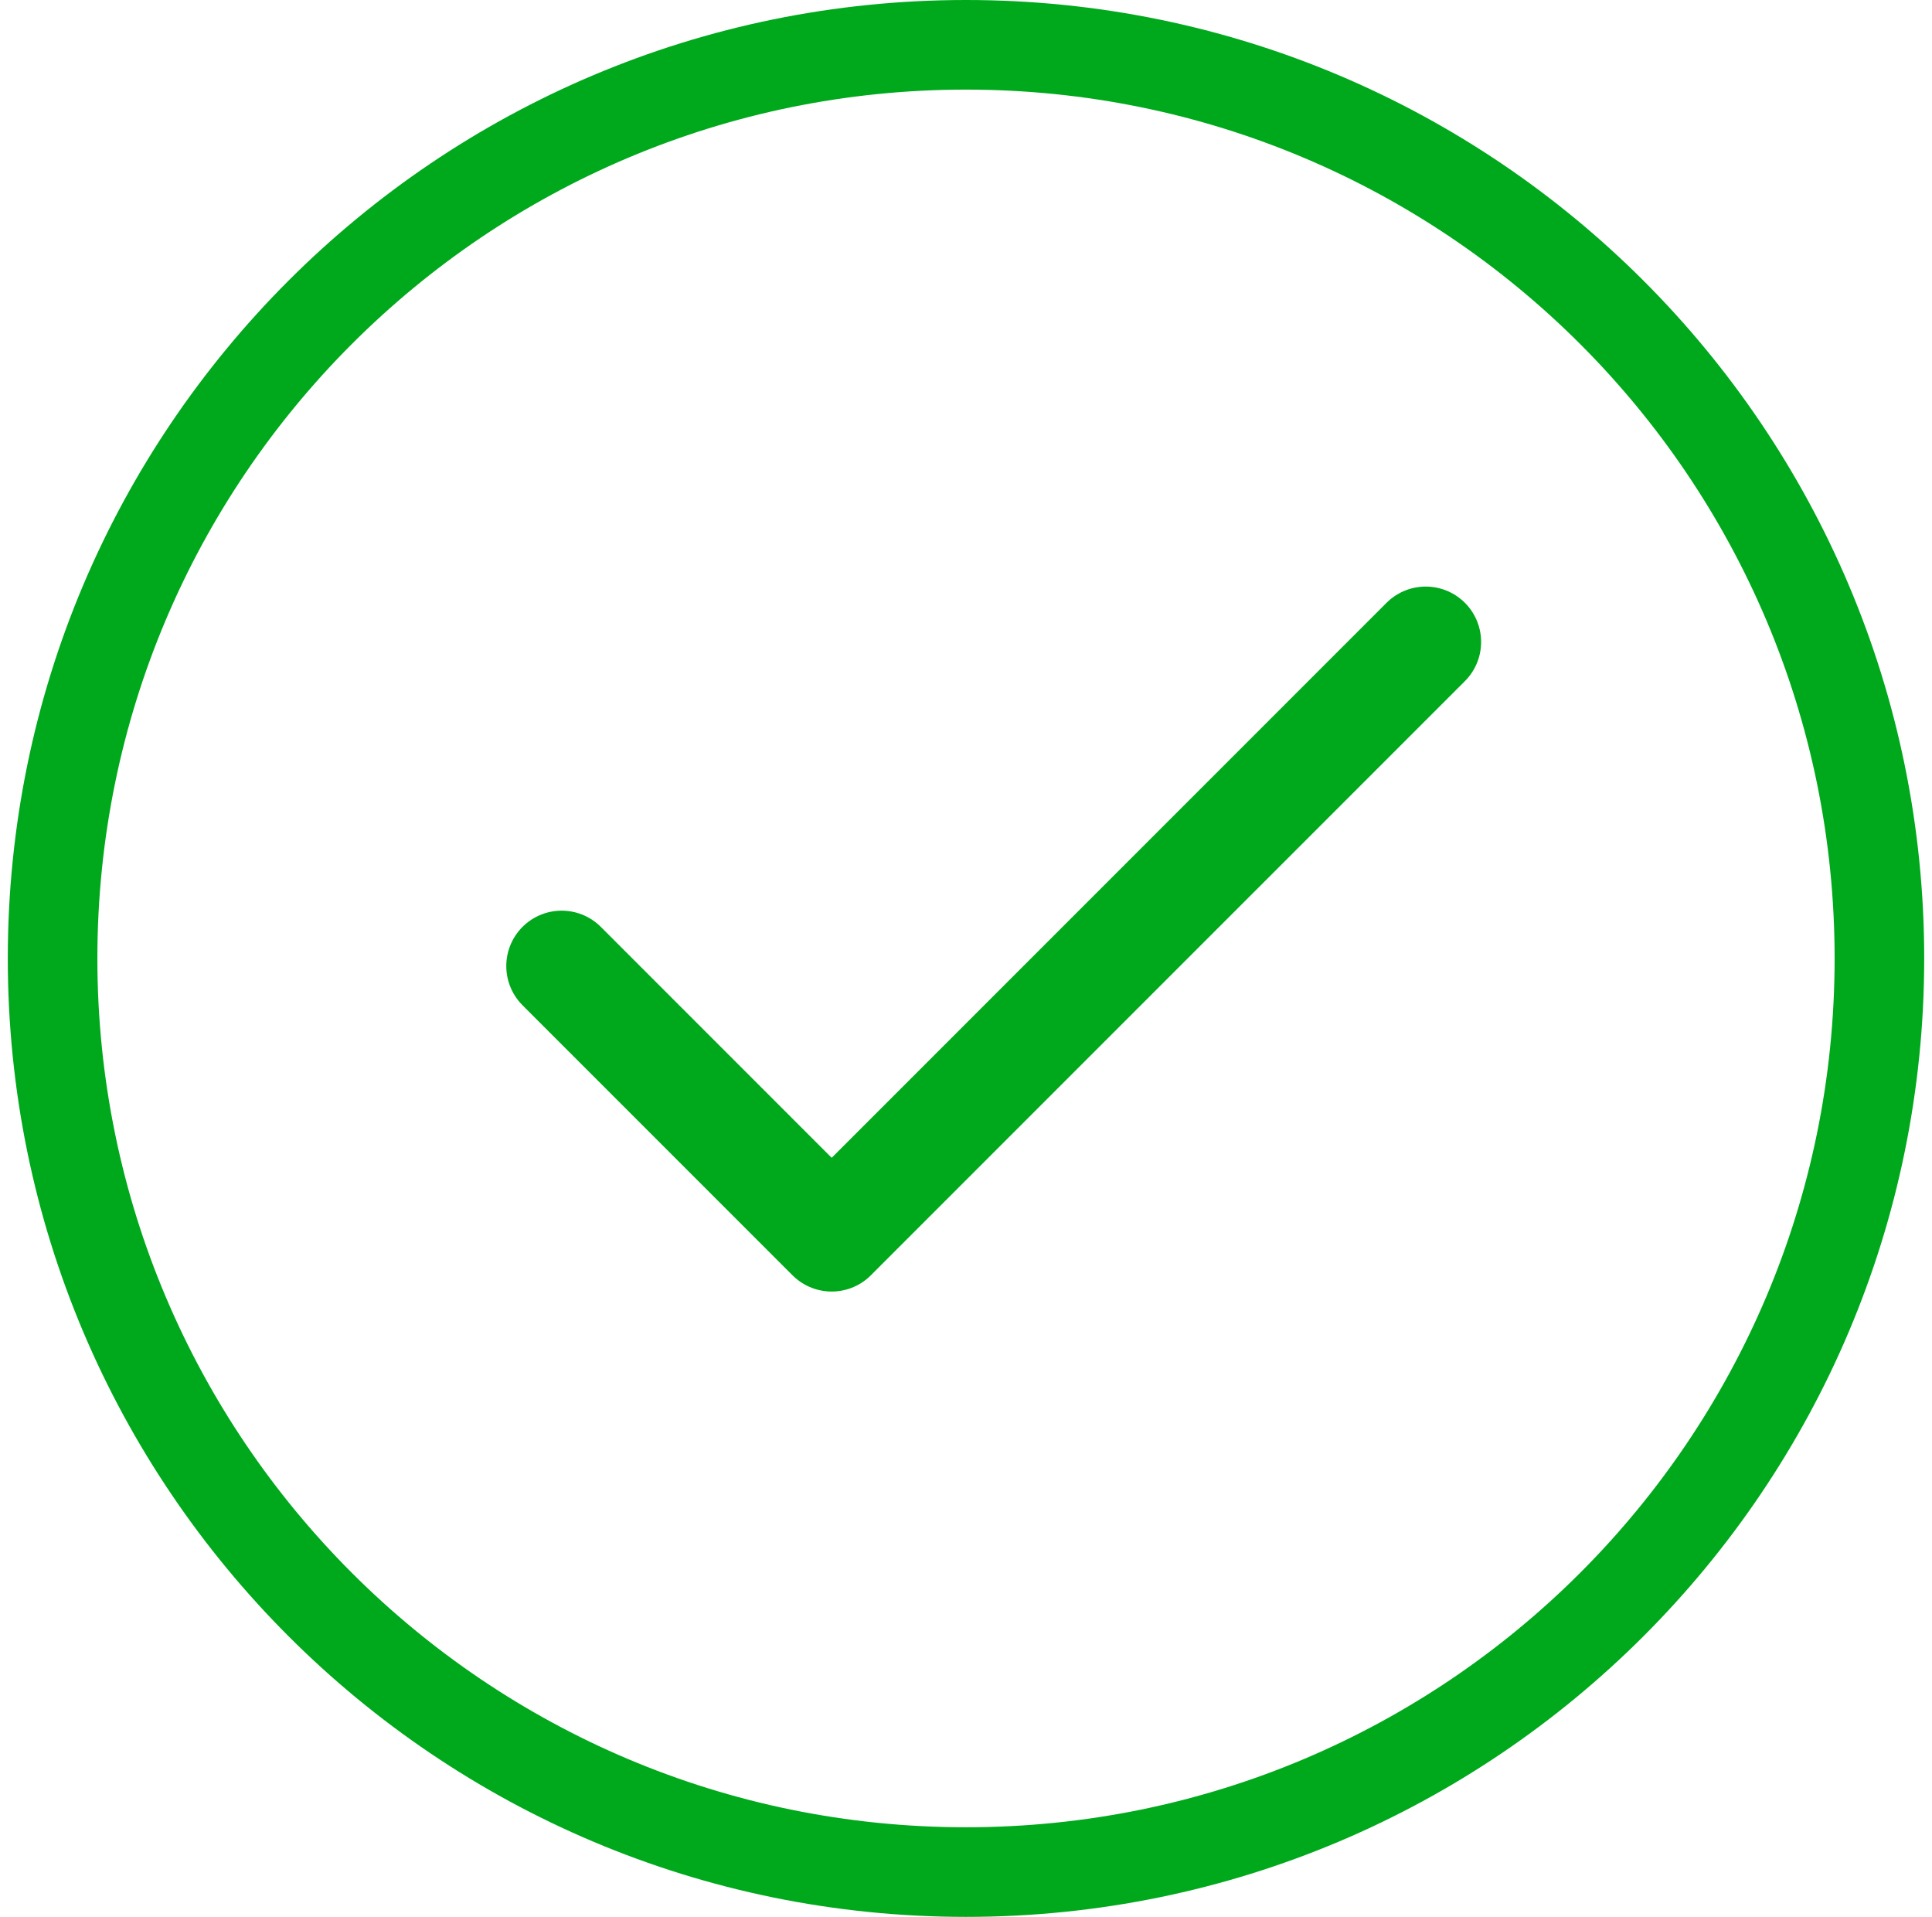 <svg width="124" height="123" viewBox="0 0 124 123" fill="none" xmlns="http://www.w3.org/2000/svg">
<path d="M123.5 61.5C123.5 95.466 95.966 123 62 123C28.035 123 0.5 95.466 0.5 61.5C0.5 27.535 28.035 0 62 0C95.966 0 123.5 27.535 123.5 61.5ZM6.25 61.5C6.25 92.29 31.21 117.25 62 117.25C92.79 117.25 117.75 92.29 117.75 61.5C117.75 30.71 92.79 5.75 62 5.75C31.21 5.75 6.25 30.71 6.25 61.5Z" fill="#00A91B"/>
<path d="M91.506 41.193L53.379 79.319L36.049 61.989" stroke="url(#paint0_linear_9_183)" stroke-width="7.11" stroke-linecap="round" stroke-linejoin="round"/>
<defs>
<linearGradient id="paint0_linear_9_183" x1="33.205" y1="60.434" x2="59.156" y2="70.032" gradientUnits="userSpaceOnUse">
<stop stop-color="#00A91B"/>
<stop offset="1" stop-color="#00A91B"/>
</linearGradient>
</defs>
</svg>
